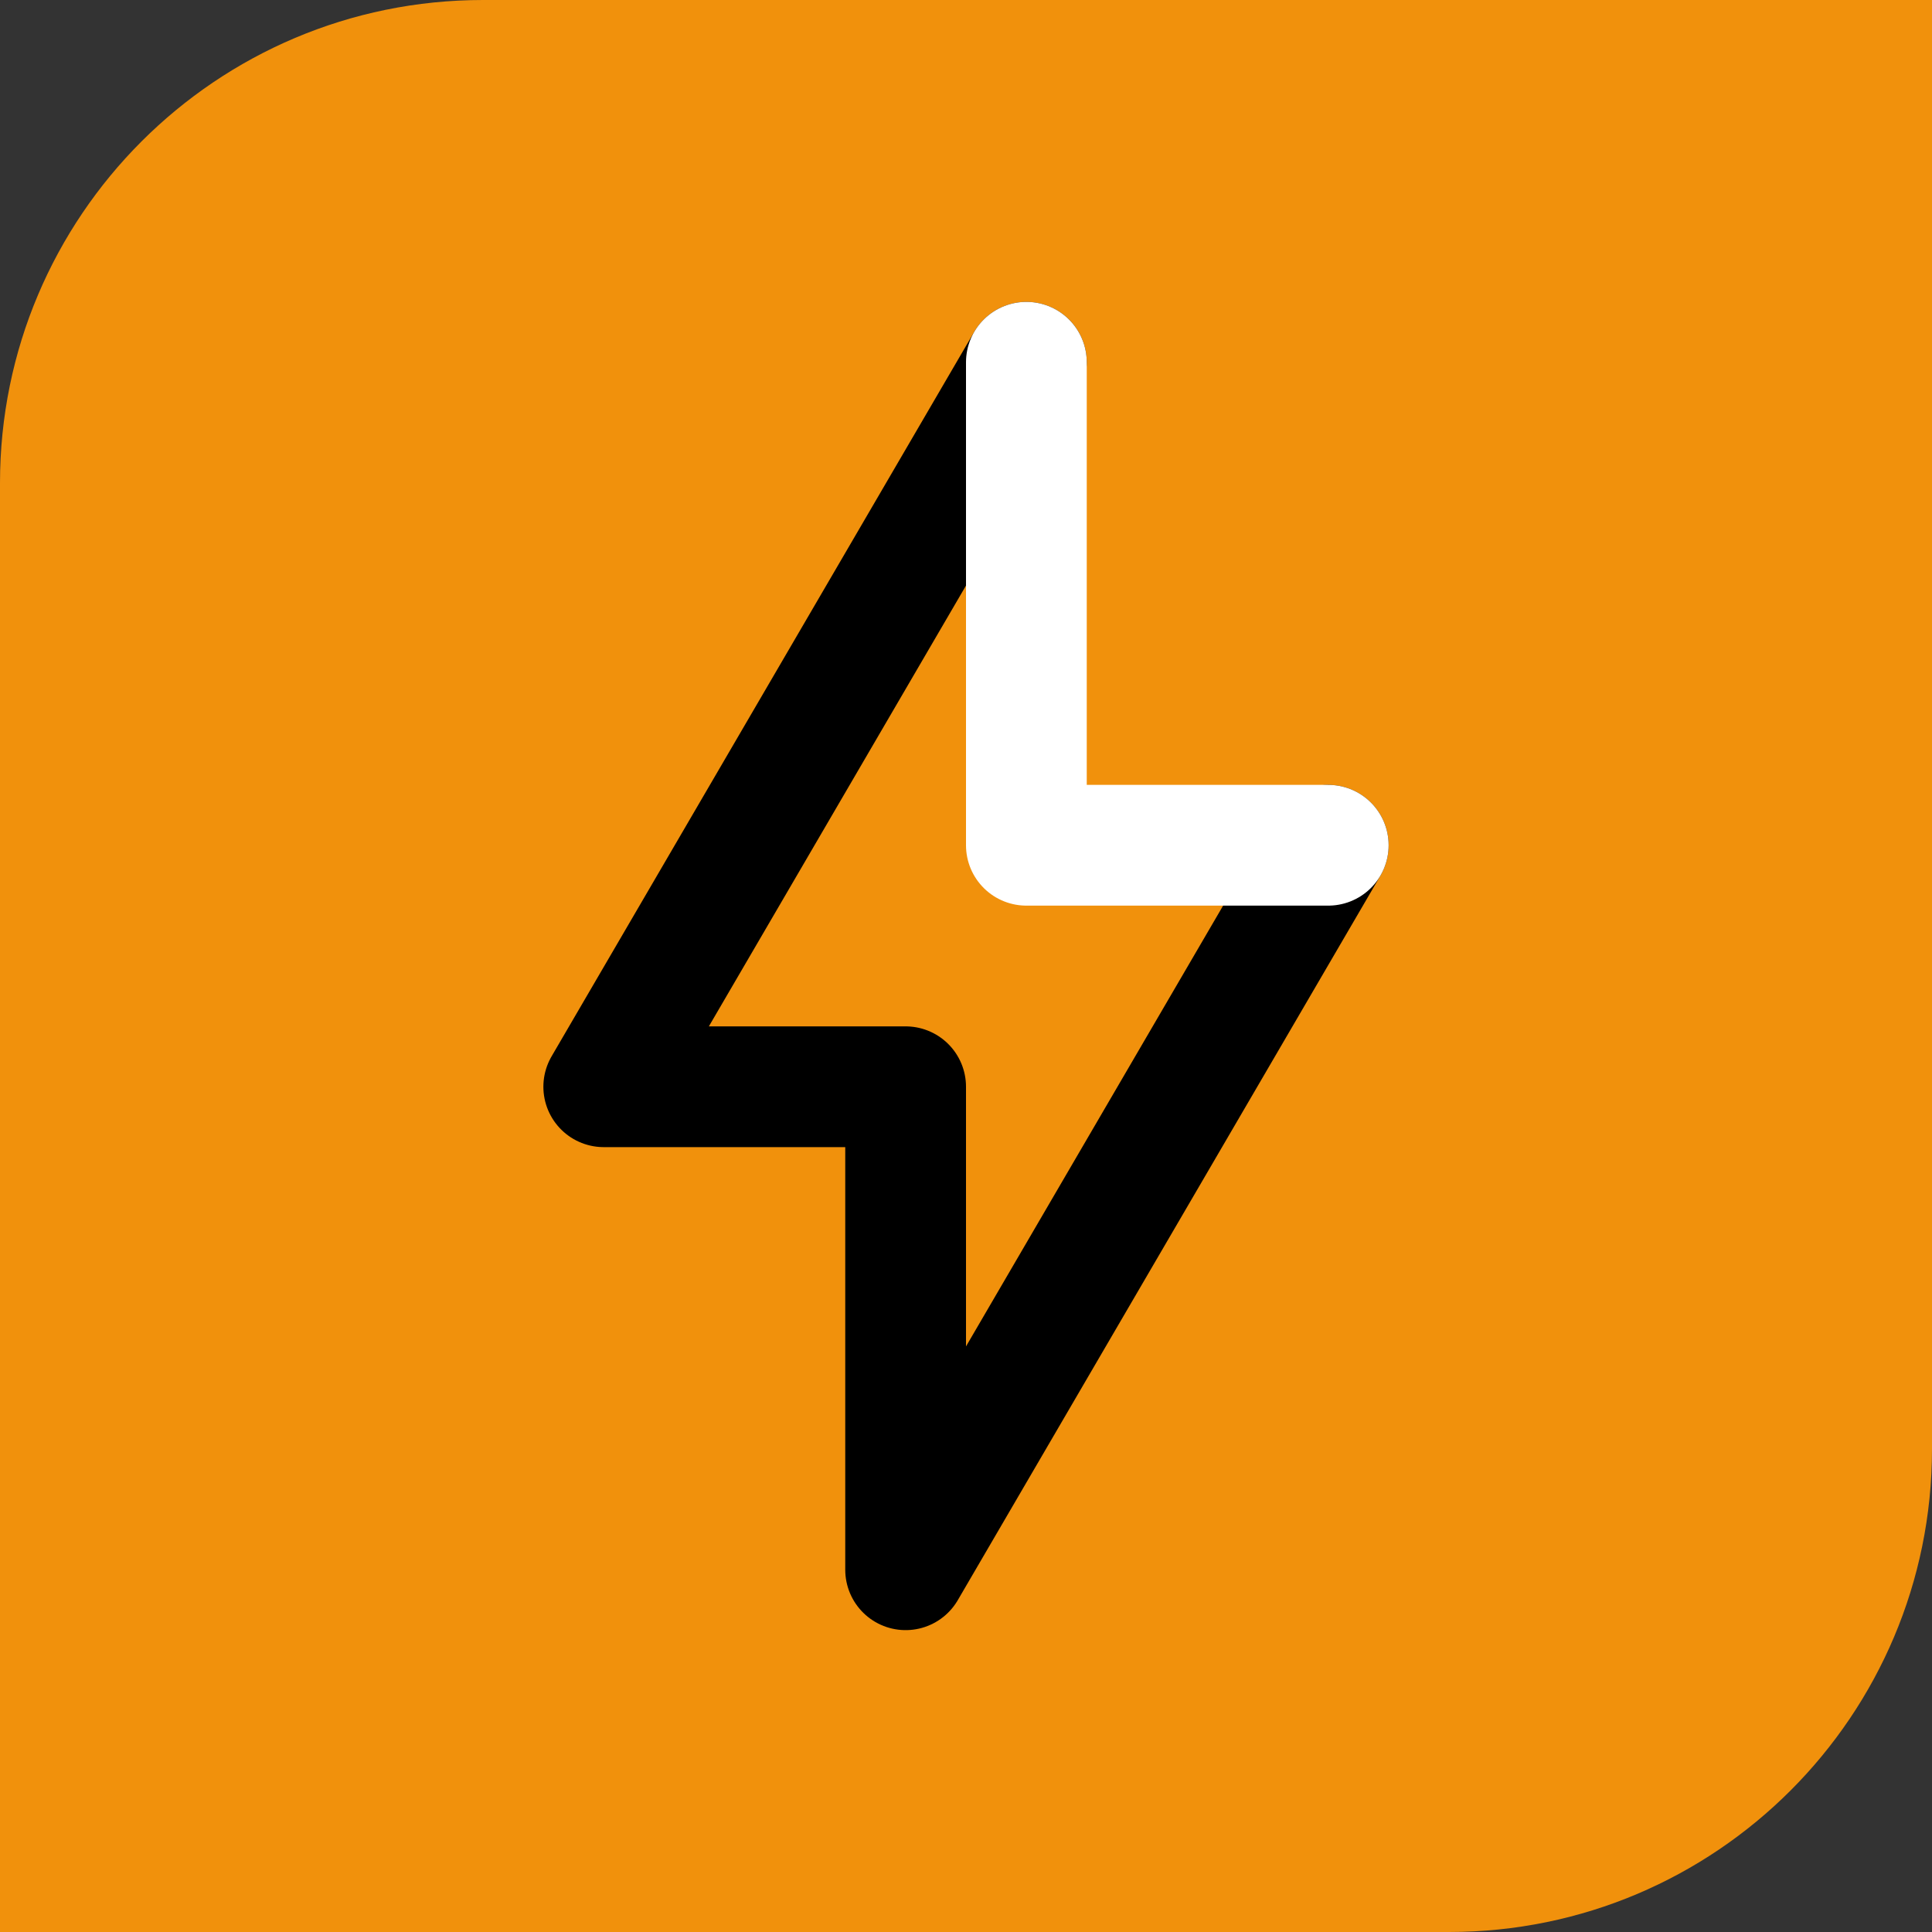 <svg width="32" height="32" viewBox="0 0 32 32" fill="none" xmlns="http://www.w3.org/2000/svg">
<rect x="0" y="0" width="32" height="32" fill="#333333" stroke="none"/>
<path d="M0 8C0 3.582 3.582 0 8 0H32V24C32 28.418 28.418 32 24 32H0V8Z" fill="#F1910C"/>
<path d="M17 6L10 18H15V26L22 14" stroke="black" stroke-width="2" stroke-linecap="round" stroke-linejoin="round"/>
<path d="M17 6V14H22" stroke="white" stroke-width="2" stroke-linecap="round" stroke-linejoin="round"/>
</svg>
